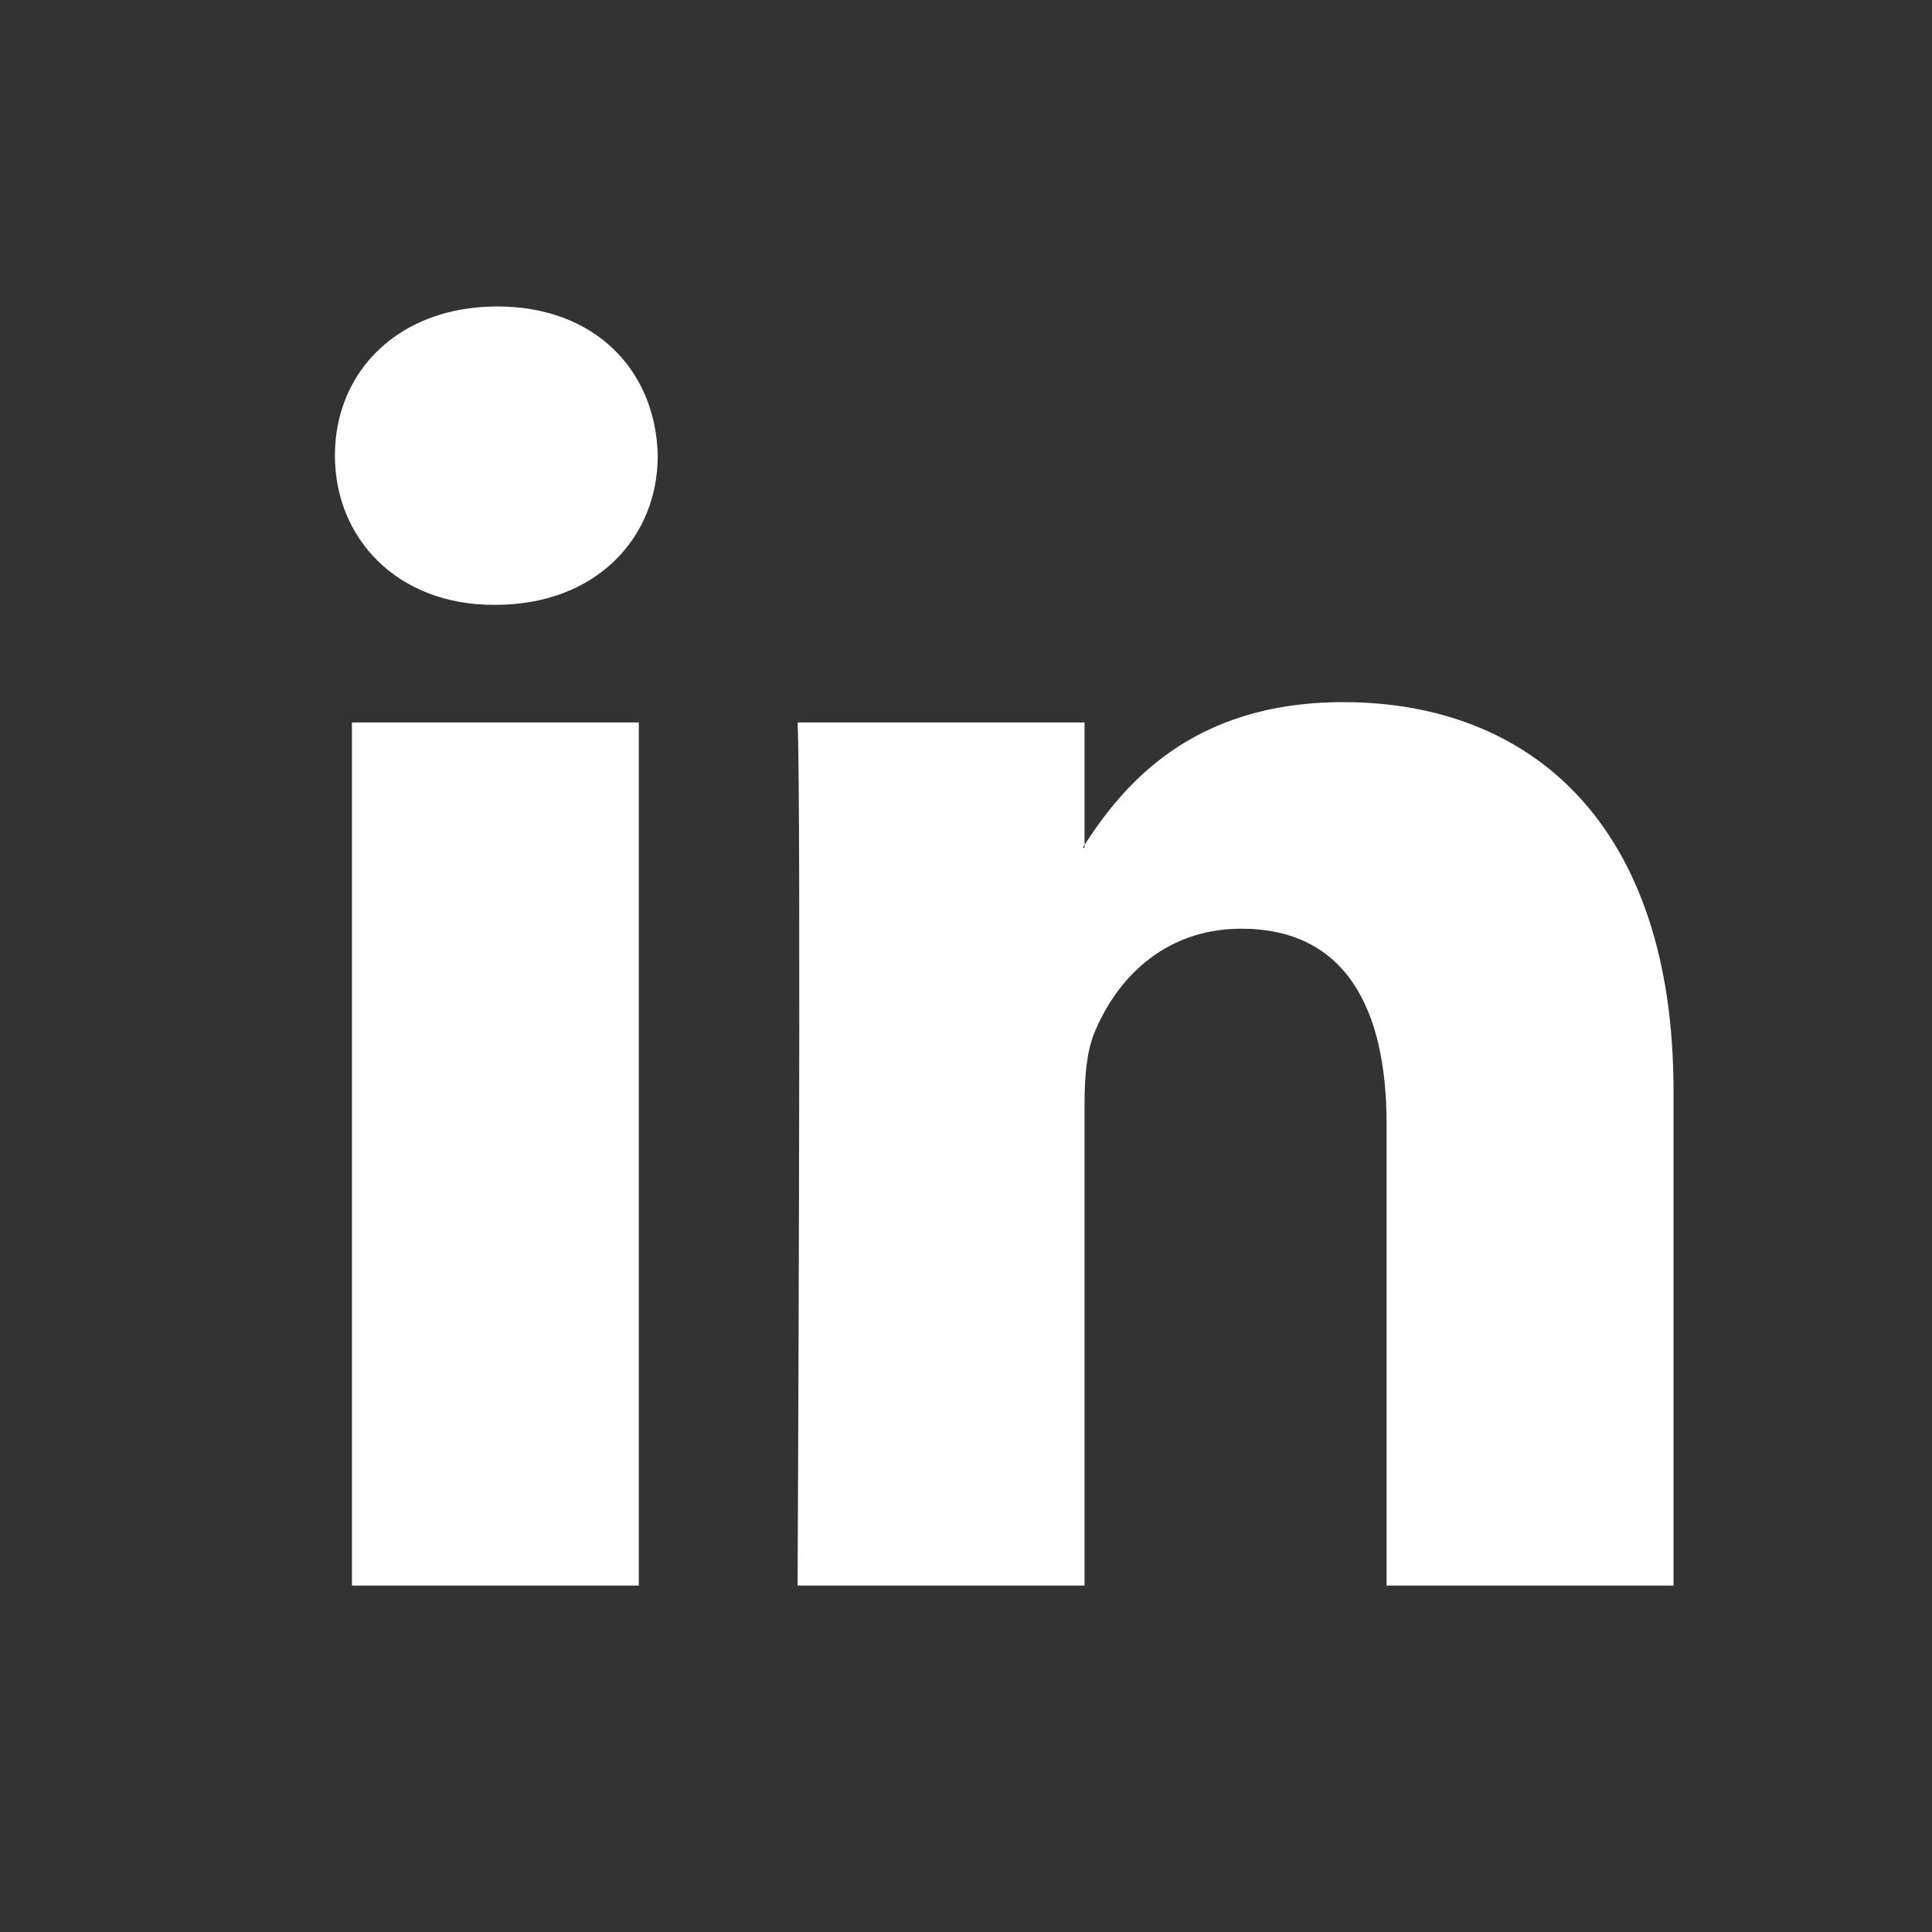 <?xml version="1.0" encoding="utf-8"?>
<!-- Generator: Adobe Illustrator 16.0.0, SVG Export Plug-In . SVG Version: 6.00 Build 0)  -->
<!DOCTYPE svg PUBLIC "-//W3C//DTD SVG 1.1//EN" "http://www.w3.org/Graphics/SVG/1.1/DTD/svg11.dtd">
<svg version="1.1" id="Settings" xmlns="http://www.w3.org/2000/svg" xmlns:xlink="http://www.w3.org/1999/xlink" x="0px" y="0px"
	 width="512px" height="512px" viewBox="0 0 512 512" enable-background="new 0 0 512 512" xml:space="preserve">
<rect x="0" y="0" width="512" height="512" fill="#333333" stroke="none"/>
<path id="LinkedIn_3_" fill="#FFFFFF" d="M443.5,289.031v131.167h-76.042V297.821c0-30.746-10.999-51.704-38.497-51.704
	c-21.045,0-33.518,14.116-39.017,27.801c-1.991,4.893-2.533,11.713-2.533,18.534v127.746h-76.042c0,0,1.018-207.252,0-228.731
	h76.042v32.434c-0.151,0.217-0.368,0.477-0.498,0.736h0.498v-0.736c10.112-15.589,28.126-37.826,68.528-37.826
	C405.998,186.076,443.5,218.792,443.5,289.031z M131.788,81.215c-26.014,0-43.033,17.062-43.033,39.515
	c0,21.934,16.521,39.558,42.037,39.558h0.498c26.524,0,43.022-17.625,43.022-39.558C173.814,98.277,157.813,81.215,131.788,81.215z
	 M93.269,420.198h76.02V191.467h-76.02V420.198z"/>
</svg>
